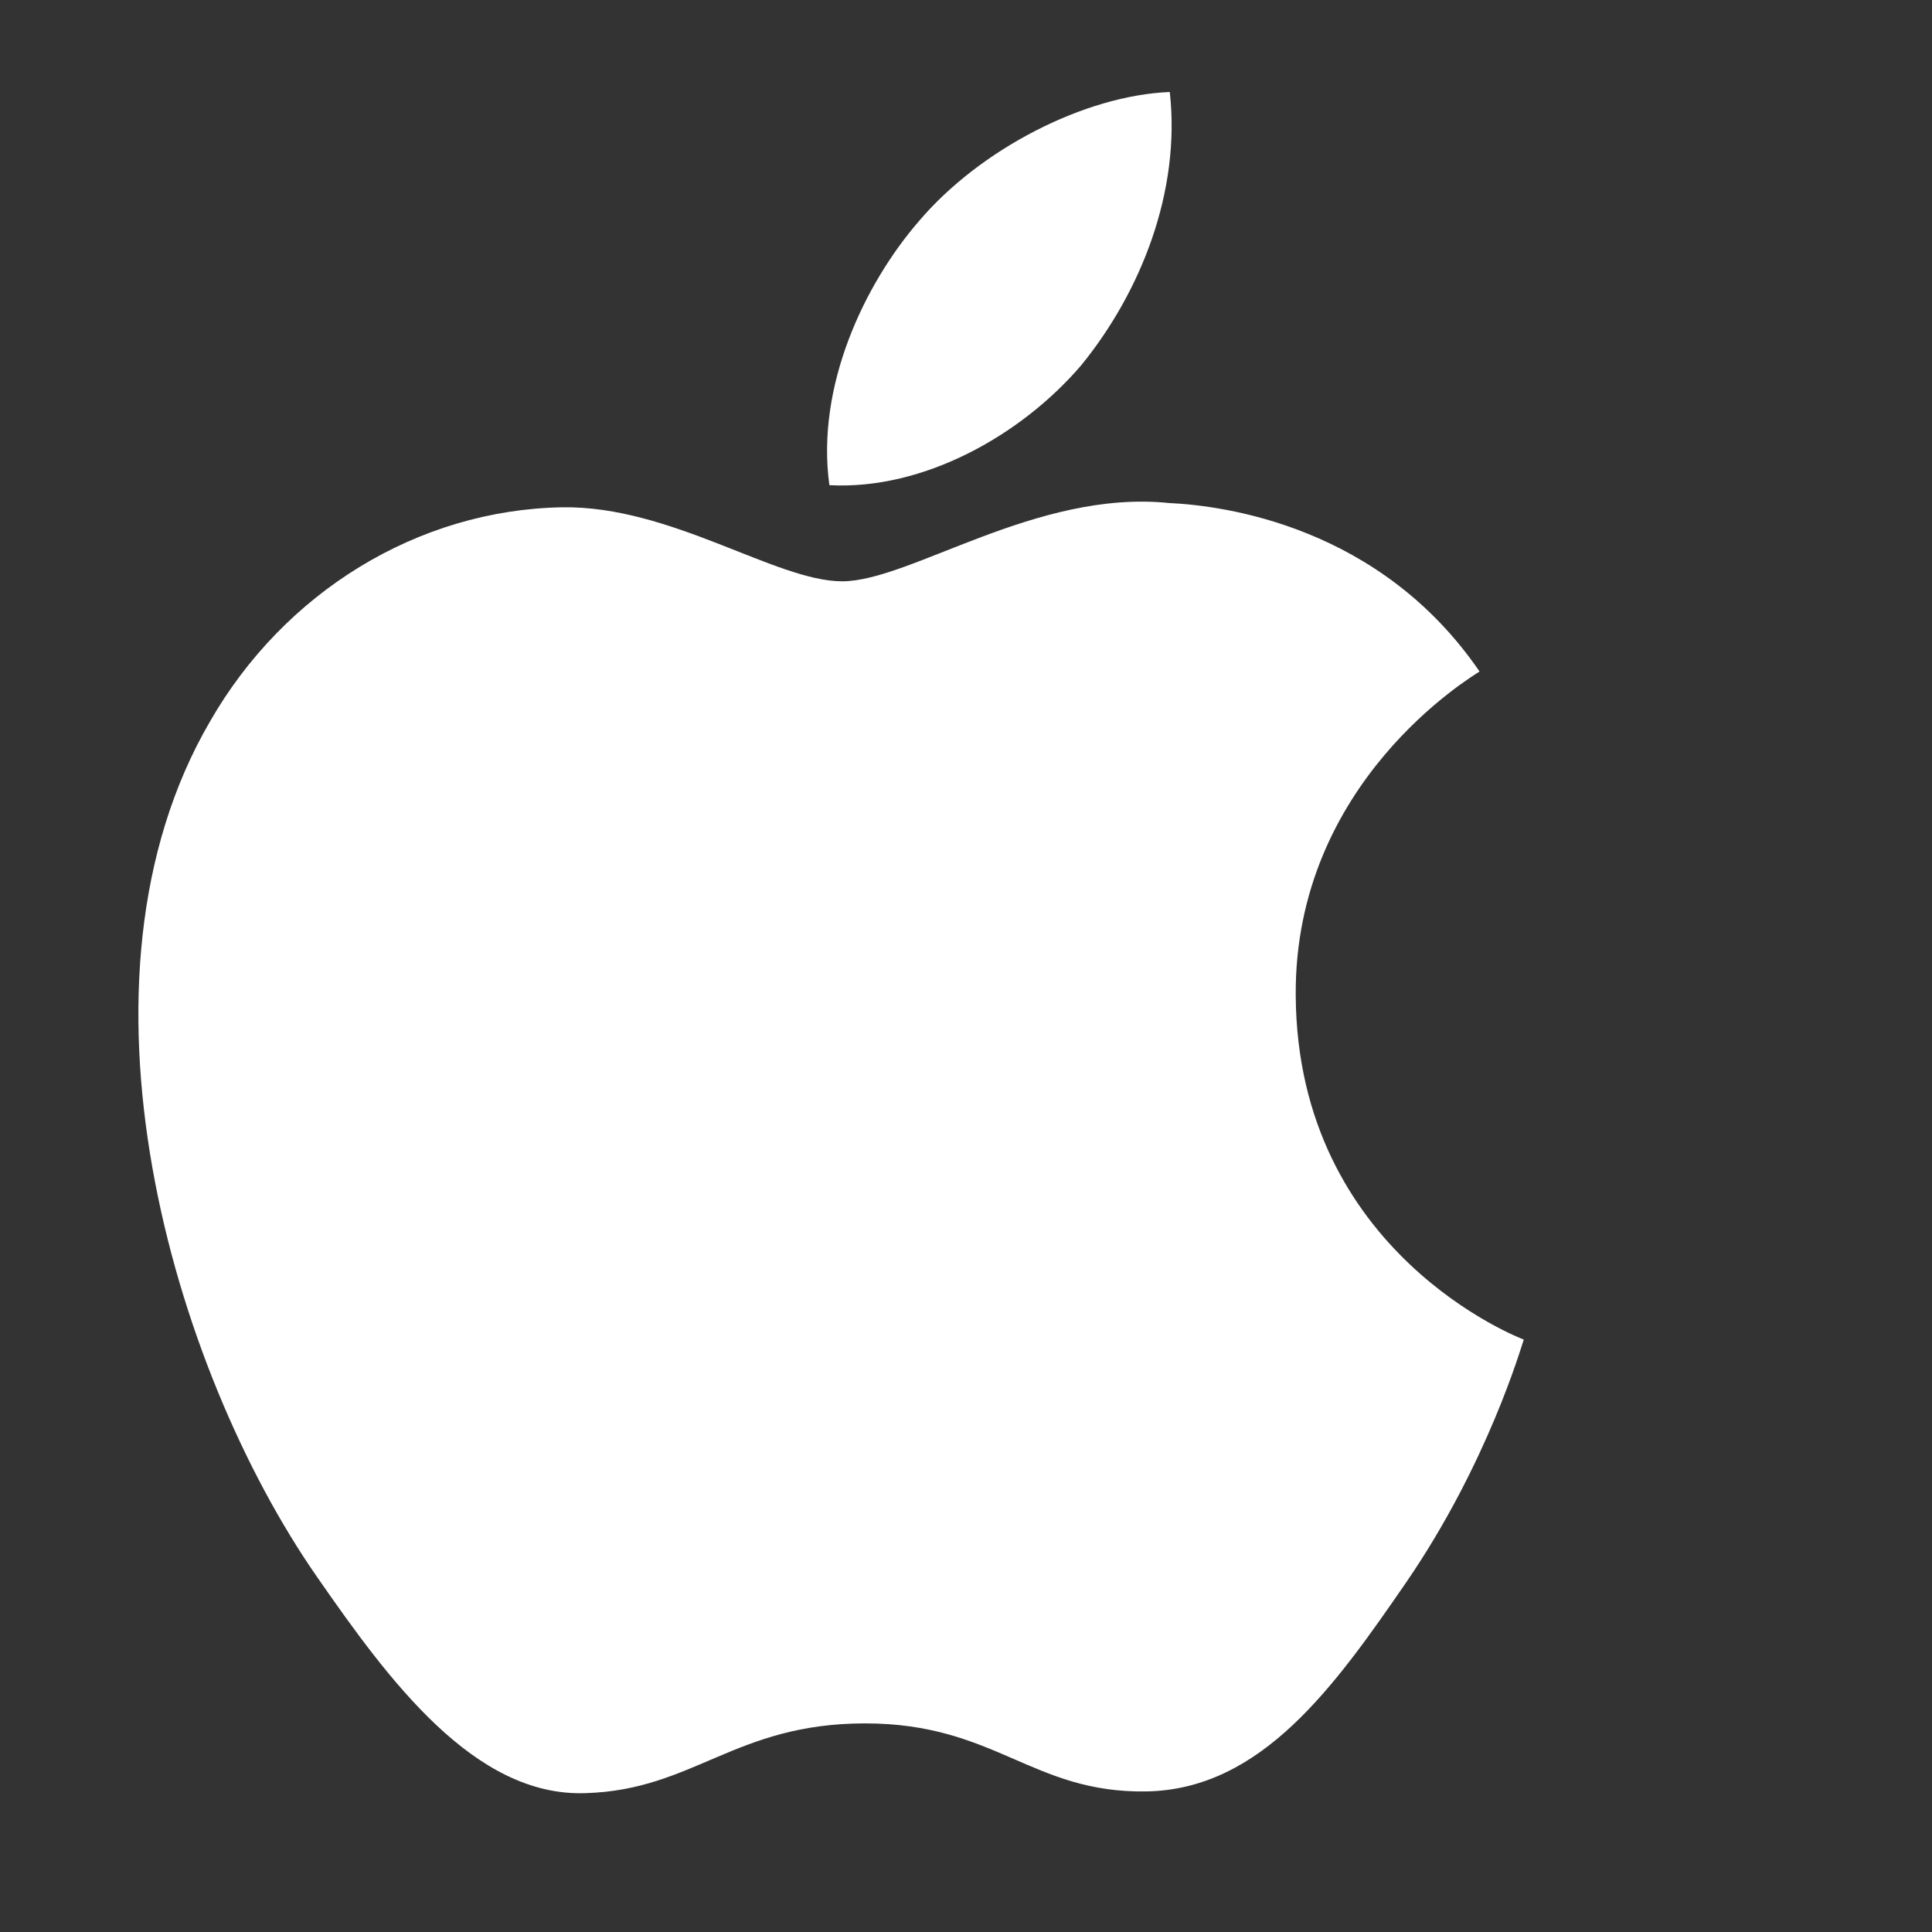 <?xml version="1.0" encoding="UTF-8"?>
<svg width="42px" height="42px" viewBox="0 0 42 42" version="1.1" xmlns="http://www.w3.org/2000/svg" xmlns:xlink="http://www.w3.org/1999/xlink">
    <rect x="0" y="0" width="42" height="42" fill="#333333" stroke="none"/>
    <title>macos</title>
    <g id="页面-1" stroke="none" stroke-width="1" fill="none" fill-rule="evenodd">
        <g id="download-apps" transform="translate(-892, -1057)" fill="#FFFFFF" fill-rule="nonzero">
            <g id="内容" transform="translate(320, 1056)">
                <g id="macos" transform="translate(572, 1)">
                    <g transform="translate(3, 2)" id="形状">
                        <path d="M30.126,27.121 C30.071,27.269 29.349,29.803 27.573,32.394 C26.019,34.651 24.428,36.907 21.912,36.944 C19.433,36.981 18.638,35.465 15.807,35.465 C12.977,35.465 12.089,36.907 9.739,36.981 C7.316,37.074 5.447,34.521 3.893,32.282 C0.73,27.732 -1.712,19.314 1.562,13.69 C3.172,10.878 6.076,9.084 9.221,9.028 C11.589,8.991 13.865,10.637 15.308,10.637 C16.788,10.637 19.526,8.639 22.412,8.935 C23.614,8.991 27,9.435 29.164,12.598 C28.998,12.71 25.131,15.004 25.168,19.647 C25.205,25.253 30.071,27.102 30.126,27.121 M20.506,5.939 C21.801,4.348 22.671,2.164 22.43,0 C20.58,0.074 18.305,1.24 16.973,2.812 C15.789,4.181 14.734,6.401 15.03,8.547 C17.084,8.658 19.211,7.455 20.506,5.939"></path>
                    </g>
                </g>
            </g>
        </g>
    </g>
</svg>